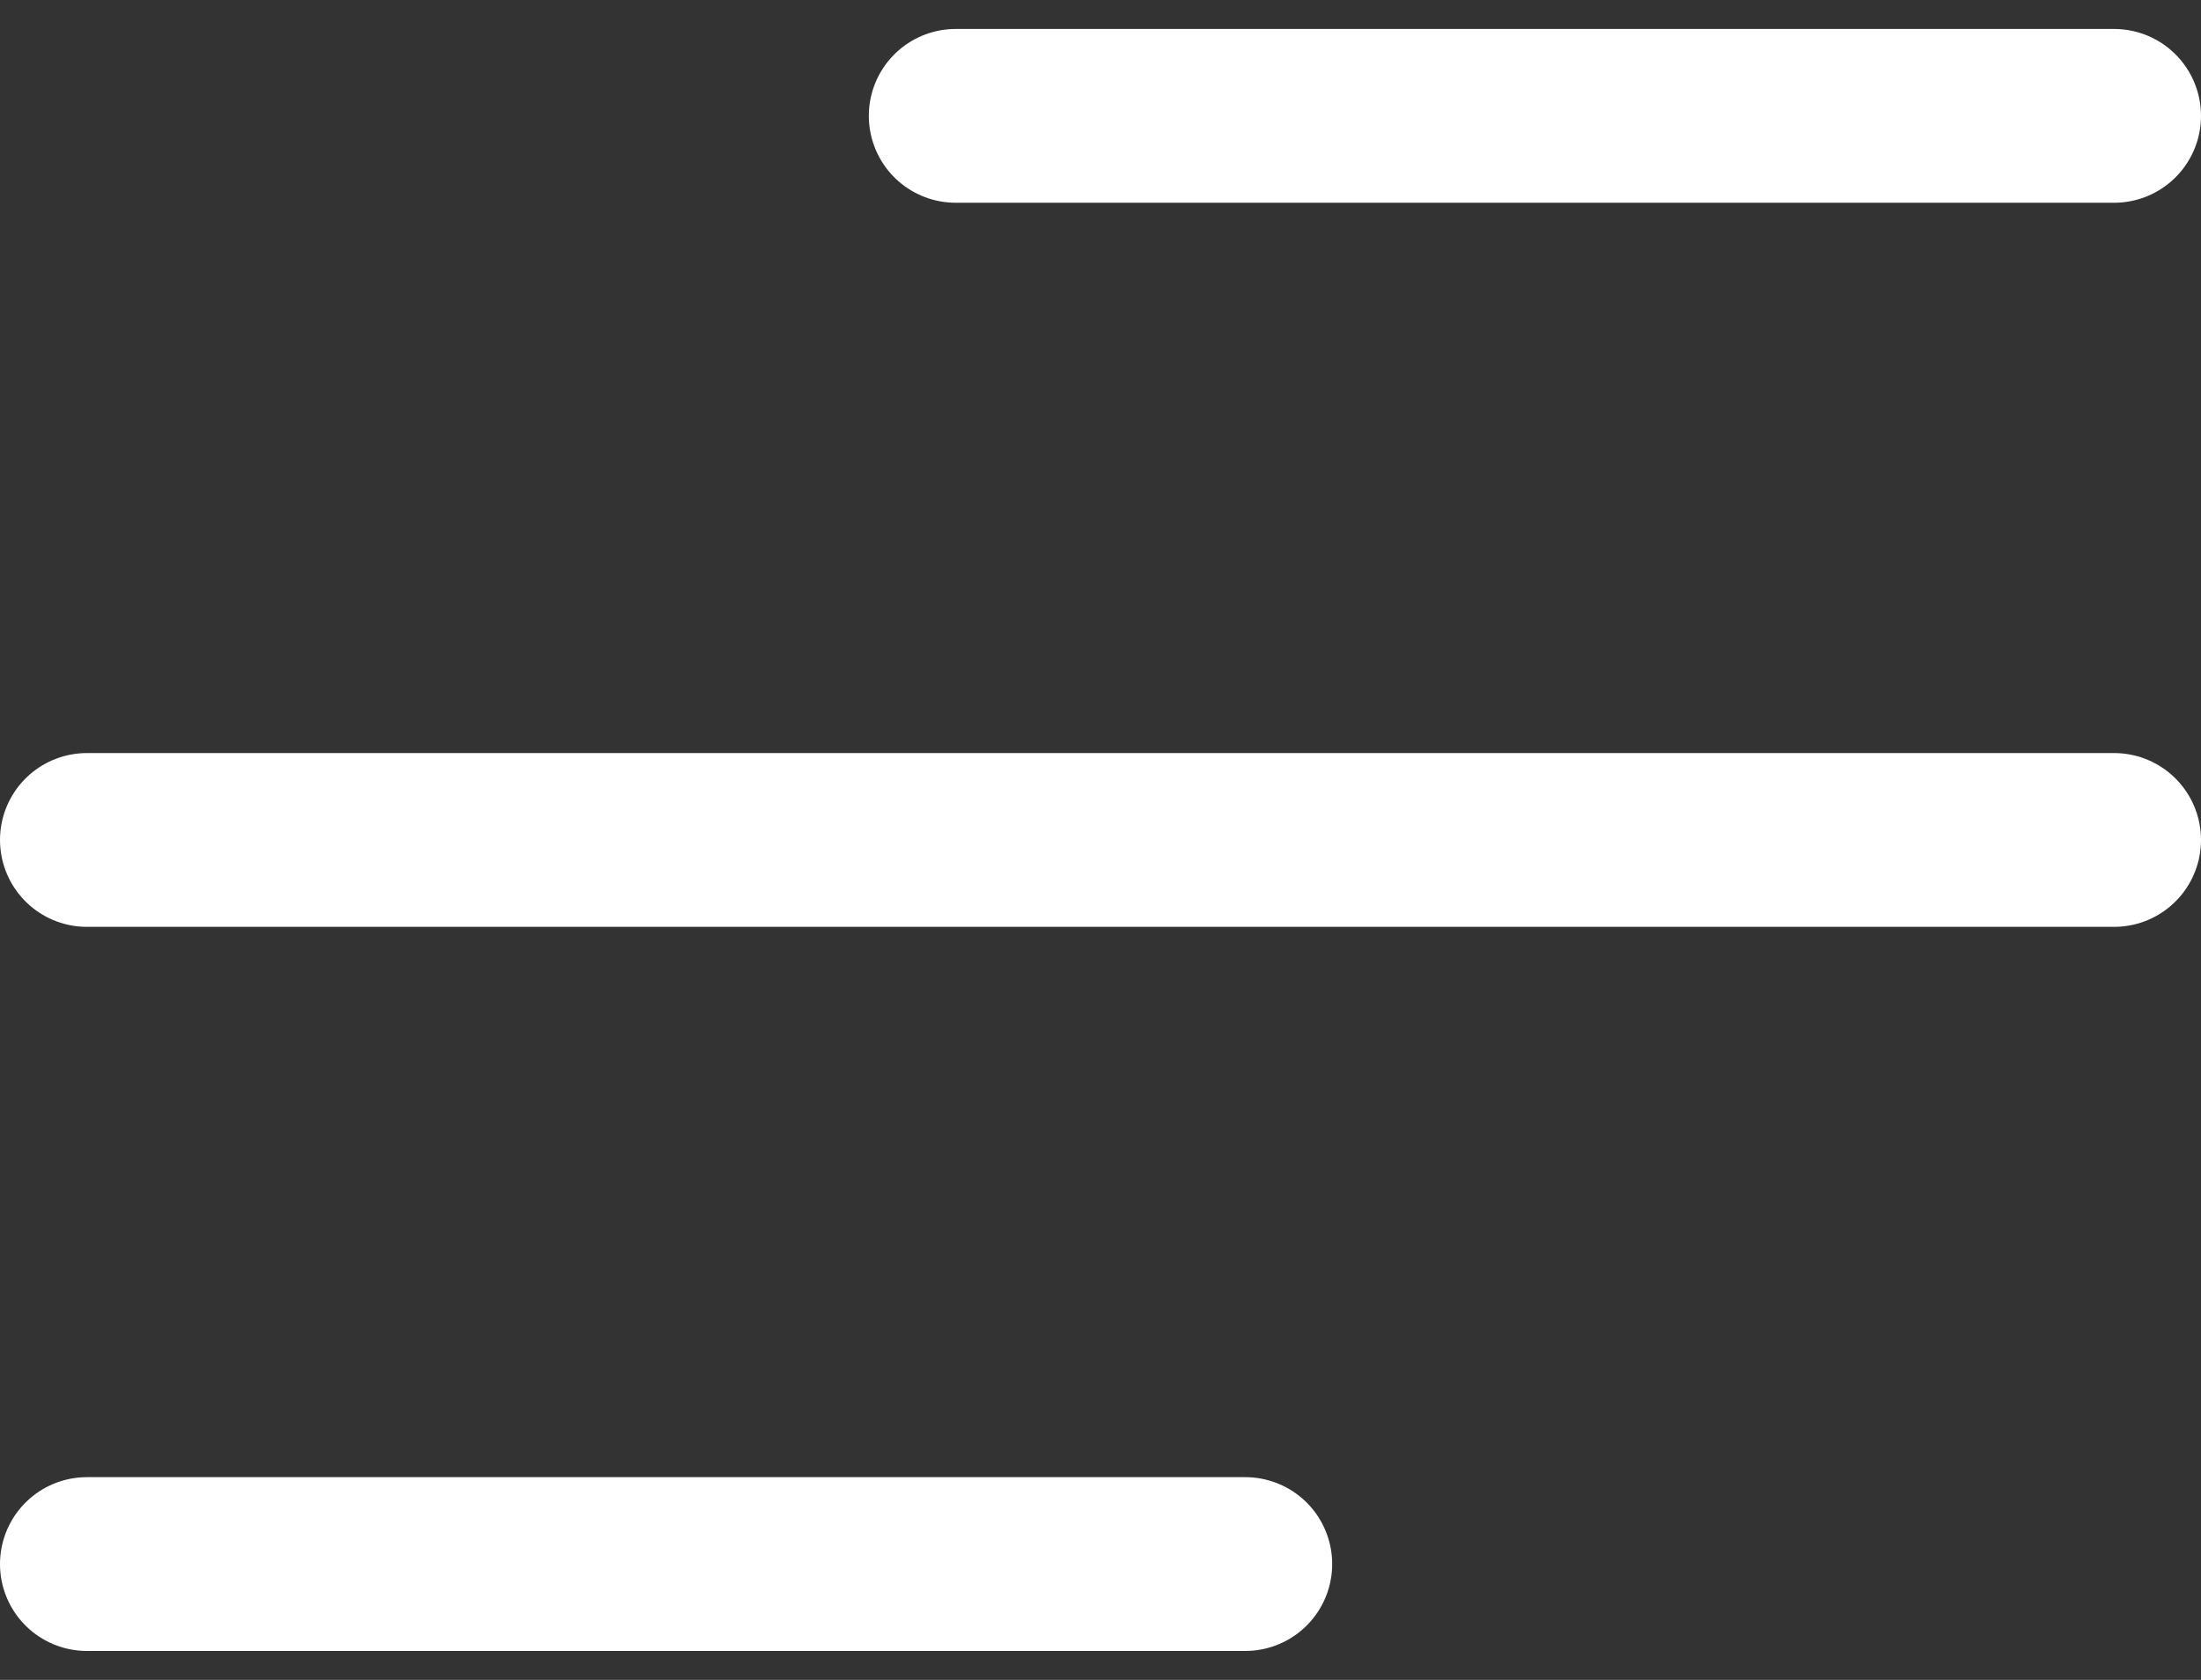 <svg width="38" height="29" viewBox="0 0 38 29" fill="none" xmlns="http://www.w3.org/2000/svg">
	<rect x="0" y="0" width="38" height="29" fill="#333333" stroke="none"/>
	<path id='path' d="M1.5 27H21.5M1.5 14.5H36.5M16.5 2H36.5" stroke="white" stroke-width="3" stroke-linecap="round" stroke-linejoin="round"/>
</svg>
